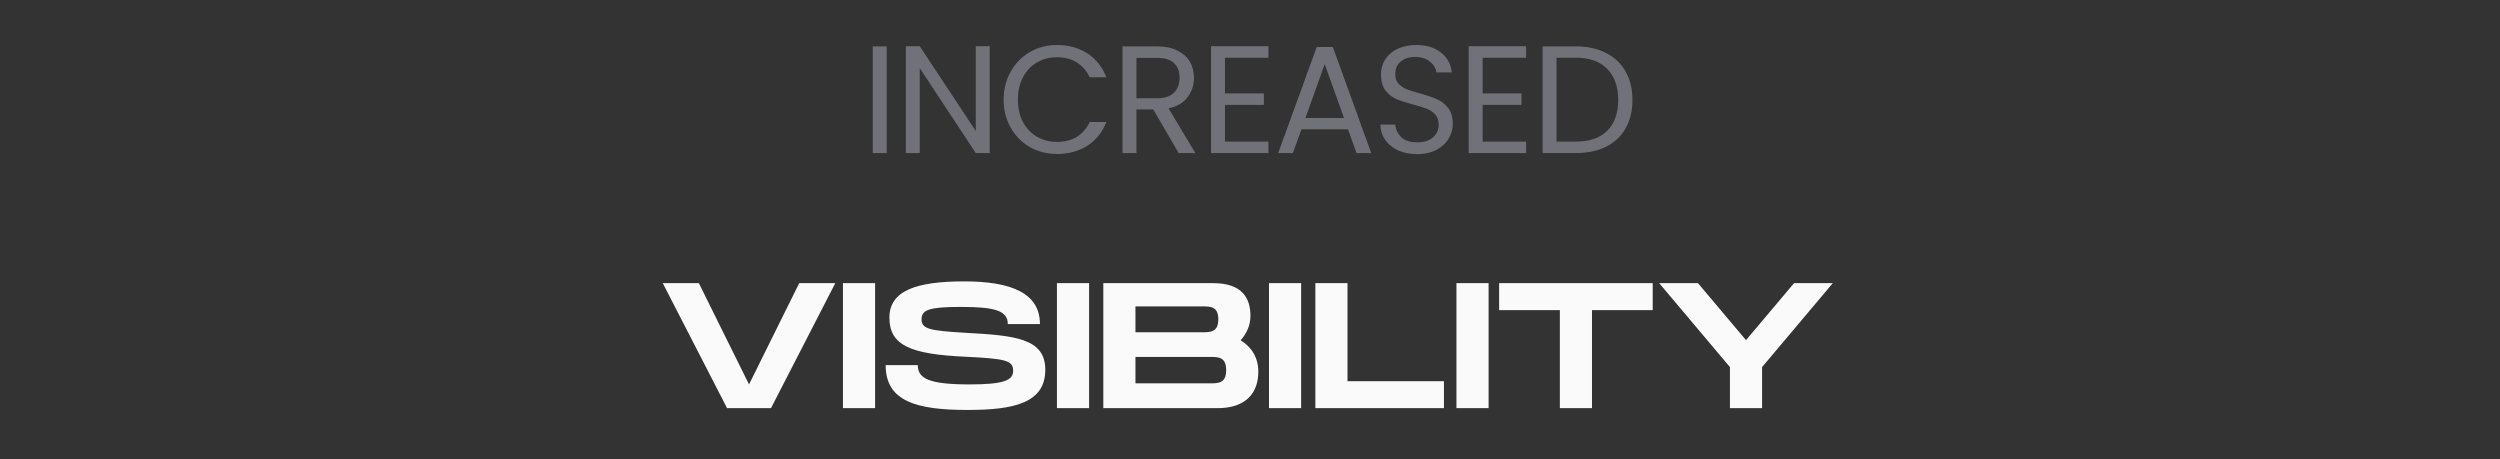 <svg width="196" height="36" viewBox="0 0 196 36" fill="none" xmlns="http://www.w3.org/2000/svg">
<rect x="0" y="0" width="196" height="36" fill="#333333" stroke="none"/>
<path d="M69.516 3.636V12H68.424V3.636H69.516ZM77.593 12H76.501L72.109 5.34V12H71.017V3.624H72.109L76.501 10.272V3.624H77.593V12ZM78.687 7.812C78.687 6.996 78.871 6.264 79.239 5.616C79.607 4.96 80.107 4.448 80.739 4.08C81.379 3.712 82.087 3.528 82.863 3.528C83.775 3.528 84.571 3.748 85.251 4.188C85.931 4.628 86.427 5.252 86.739 6.06H85.431C85.199 5.556 84.863 5.168 84.423 4.896C83.991 4.624 83.471 4.488 82.863 4.488C82.279 4.488 81.755 4.624 81.291 4.896C80.827 5.168 80.463 5.556 80.199 6.06C79.935 6.556 79.803 7.14 79.803 7.812C79.803 8.476 79.935 9.06 80.199 9.564C80.463 10.06 80.827 10.444 81.291 10.716C81.755 10.988 82.279 11.124 82.863 11.124C83.471 11.124 83.991 10.992 84.423 10.728C84.863 10.456 85.199 10.068 85.431 9.564H86.739C86.427 10.364 85.931 10.984 85.251 11.424C84.571 11.856 83.775 12.072 82.863 12.072C82.087 12.072 81.379 11.892 80.739 11.532C80.107 11.164 79.607 10.656 79.239 10.008C78.871 9.36 78.687 8.628 78.687 7.812ZM92.408 12L90.416 8.58H89.096V12H88.004V3.636H90.704C91.336 3.636 91.868 3.744 92.3 3.96C92.74 4.176 93.068 4.468 93.284 4.836C93.5 5.204 93.608 5.624 93.608 6.096C93.608 6.672 93.44 7.18 93.104 7.62C92.776 8.06 92.28 8.352 91.616 8.496L93.716 12H92.408ZM89.096 7.704H90.704C91.296 7.704 91.74 7.56 92.036 7.272C92.332 6.976 92.48 6.584 92.48 6.096C92.48 5.6 92.332 5.216 92.036 4.944C91.748 4.672 91.304 4.536 90.704 4.536H89.096V7.704ZM96.037 4.524V7.32H99.085V8.22H96.037V11.1H99.445V12H94.945V3.624H99.445V4.524H96.037ZM105.681 10.14H102.033L101.361 12H100.209L103.233 3.684H104.493L107.505 12H106.353L105.681 10.14ZM105.369 9.252L103.857 5.028L102.345 9.252H105.369ZM111.115 12.084C110.563 12.084 110.067 11.988 109.627 11.796C109.195 11.596 108.855 11.324 108.607 10.98C108.359 10.628 108.231 10.224 108.223 9.768H109.387C109.427 10.16 109.587 10.492 109.867 10.764C110.155 11.028 110.571 11.16 111.115 11.16C111.635 11.16 112.043 11.032 112.339 10.776C112.643 10.512 112.795 10.176 112.795 9.768C112.795 9.448 112.707 9.188 112.531 8.988C112.355 8.788 112.135 8.636 111.871 8.532C111.607 8.428 111.251 8.316 110.803 8.196C110.251 8.052 109.807 7.908 109.471 7.764C109.143 7.62 108.859 7.396 108.619 7.092C108.387 6.78 108.271 6.364 108.271 5.844C108.271 5.388 108.387 4.984 108.619 4.632C108.851 4.28 109.175 4.008 109.591 3.816C110.015 3.624 110.499 3.528 111.043 3.528C111.827 3.528 112.467 3.724 112.963 4.116C113.467 4.508 113.751 5.028 113.815 5.676H112.615C112.575 5.356 112.407 5.076 112.111 4.836C111.815 4.588 111.423 4.464 110.935 4.464C110.479 4.464 110.107 4.584 109.819 4.824C109.531 5.056 109.387 5.384 109.387 5.808C109.387 6.112 109.471 6.36 109.639 6.552C109.815 6.744 110.027 6.892 110.275 6.996C110.531 7.092 110.887 7.204 111.343 7.332C111.895 7.484 112.339 7.636 112.675 7.788C113.011 7.932 113.299 8.16 113.539 8.472C113.779 8.776 113.899 9.192 113.899 9.72C113.899 10.128 113.791 10.512 113.575 10.872C113.359 11.232 113.039 11.524 112.615 11.748C112.191 11.972 111.691 12.084 111.115 12.084ZM116.238 4.524V7.32H119.286V8.22H116.238V11.1H119.646V12H115.146V3.624H119.646V4.524H116.238ZM123.543 3.636C124.455 3.636 125.243 3.808 125.907 4.152C126.579 4.488 127.091 4.972 127.443 5.604C127.803 6.236 127.983 6.98 127.983 7.836C127.983 8.692 127.803 9.436 127.443 10.068C127.091 10.692 126.579 11.172 125.907 11.508C125.243 11.836 124.455 12 123.543 12H120.939V3.636H123.543ZM123.543 11.1C124.623 11.1 125.447 10.816 126.015 10.248C126.583 9.672 126.867 8.868 126.867 7.836C126.867 6.796 126.579 5.984 126.003 5.4C125.435 4.816 124.615 4.524 123.543 4.524H122.031V11.1H123.543Z" fill="#71717A"/>
<path d="M62.658 22.2H65.486L60.446 32H57.002L51.962 22.2H54.79L58.724 30.138L62.658 22.2ZM68.608 22.2V32H66.088V22.2H68.608ZM69.435 28.626H71.955C71.955 29.662 72.795 30.138 75.987 30.138C78.633 30.138 79.431 29.844 79.431 29.074C79.431 28.262 78.871 28.122 75.693 27.968C71.423 27.772 69.729 27.1 69.729 24.902C69.729 22.746 71.927 22.06 75.595 22.06C79.291 22.06 81.531 22.984 81.531 25.406H79.011C79.011 24.328 77.933 24.062 75.315 24.062C72.837 24.062 72.249 24.3 72.249 25.028C72.249 25.784 72.837 25.924 75.693 26.092C79.557 26.302 81.951 26.512 81.951 28.99C81.951 31.608 79.473 32.14 75.847 32.14C71.829 32.14 69.435 31.454 69.435 28.626ZM85.384 22.2V32H82.864V22.2H85.384ZM97.266 26.68C98.106 27.198 98.652 28.01 98.652 29.144C98.652 30.796 97.686 32 95.46 32H86.5V22.2H95.124C97.35 22.2 98.036 23.334 98.036 24.776C98.036 25.462 97.756 26.134 97.266 26.68ZM89.02 24.02V26.05H94.214H94.228C94.9 26.05 95.516 26.05 95.516 25.028C95.516 24.02 94.9 24.02 94.214 24.02H89.02ZM94.844 30.054C95.516 30.054 96.132 30.054 96.132 29.018C96.132 27.982 95.516 27.982 94.844 27.982H89.02V30.054H94.844ZM102.009 22.2V32H99.489V22.2H102.009ZM105.645 29.886H113.205V32H103.125V22.2H105.645V29.886ZM116.706 22.2V32H114.186V22.2H116.706ZM129.572 22.2V24.314H124.812V32H122.292V24.314H117.532V22.2H129.572ZM135.627 28.78L130.083 22.2H133.121L136.887 26.666L140.653 22.2H143.691L138.147 28.78V32H135.627V28.78Z" fill="#FAFAFA"/>
</svg>
